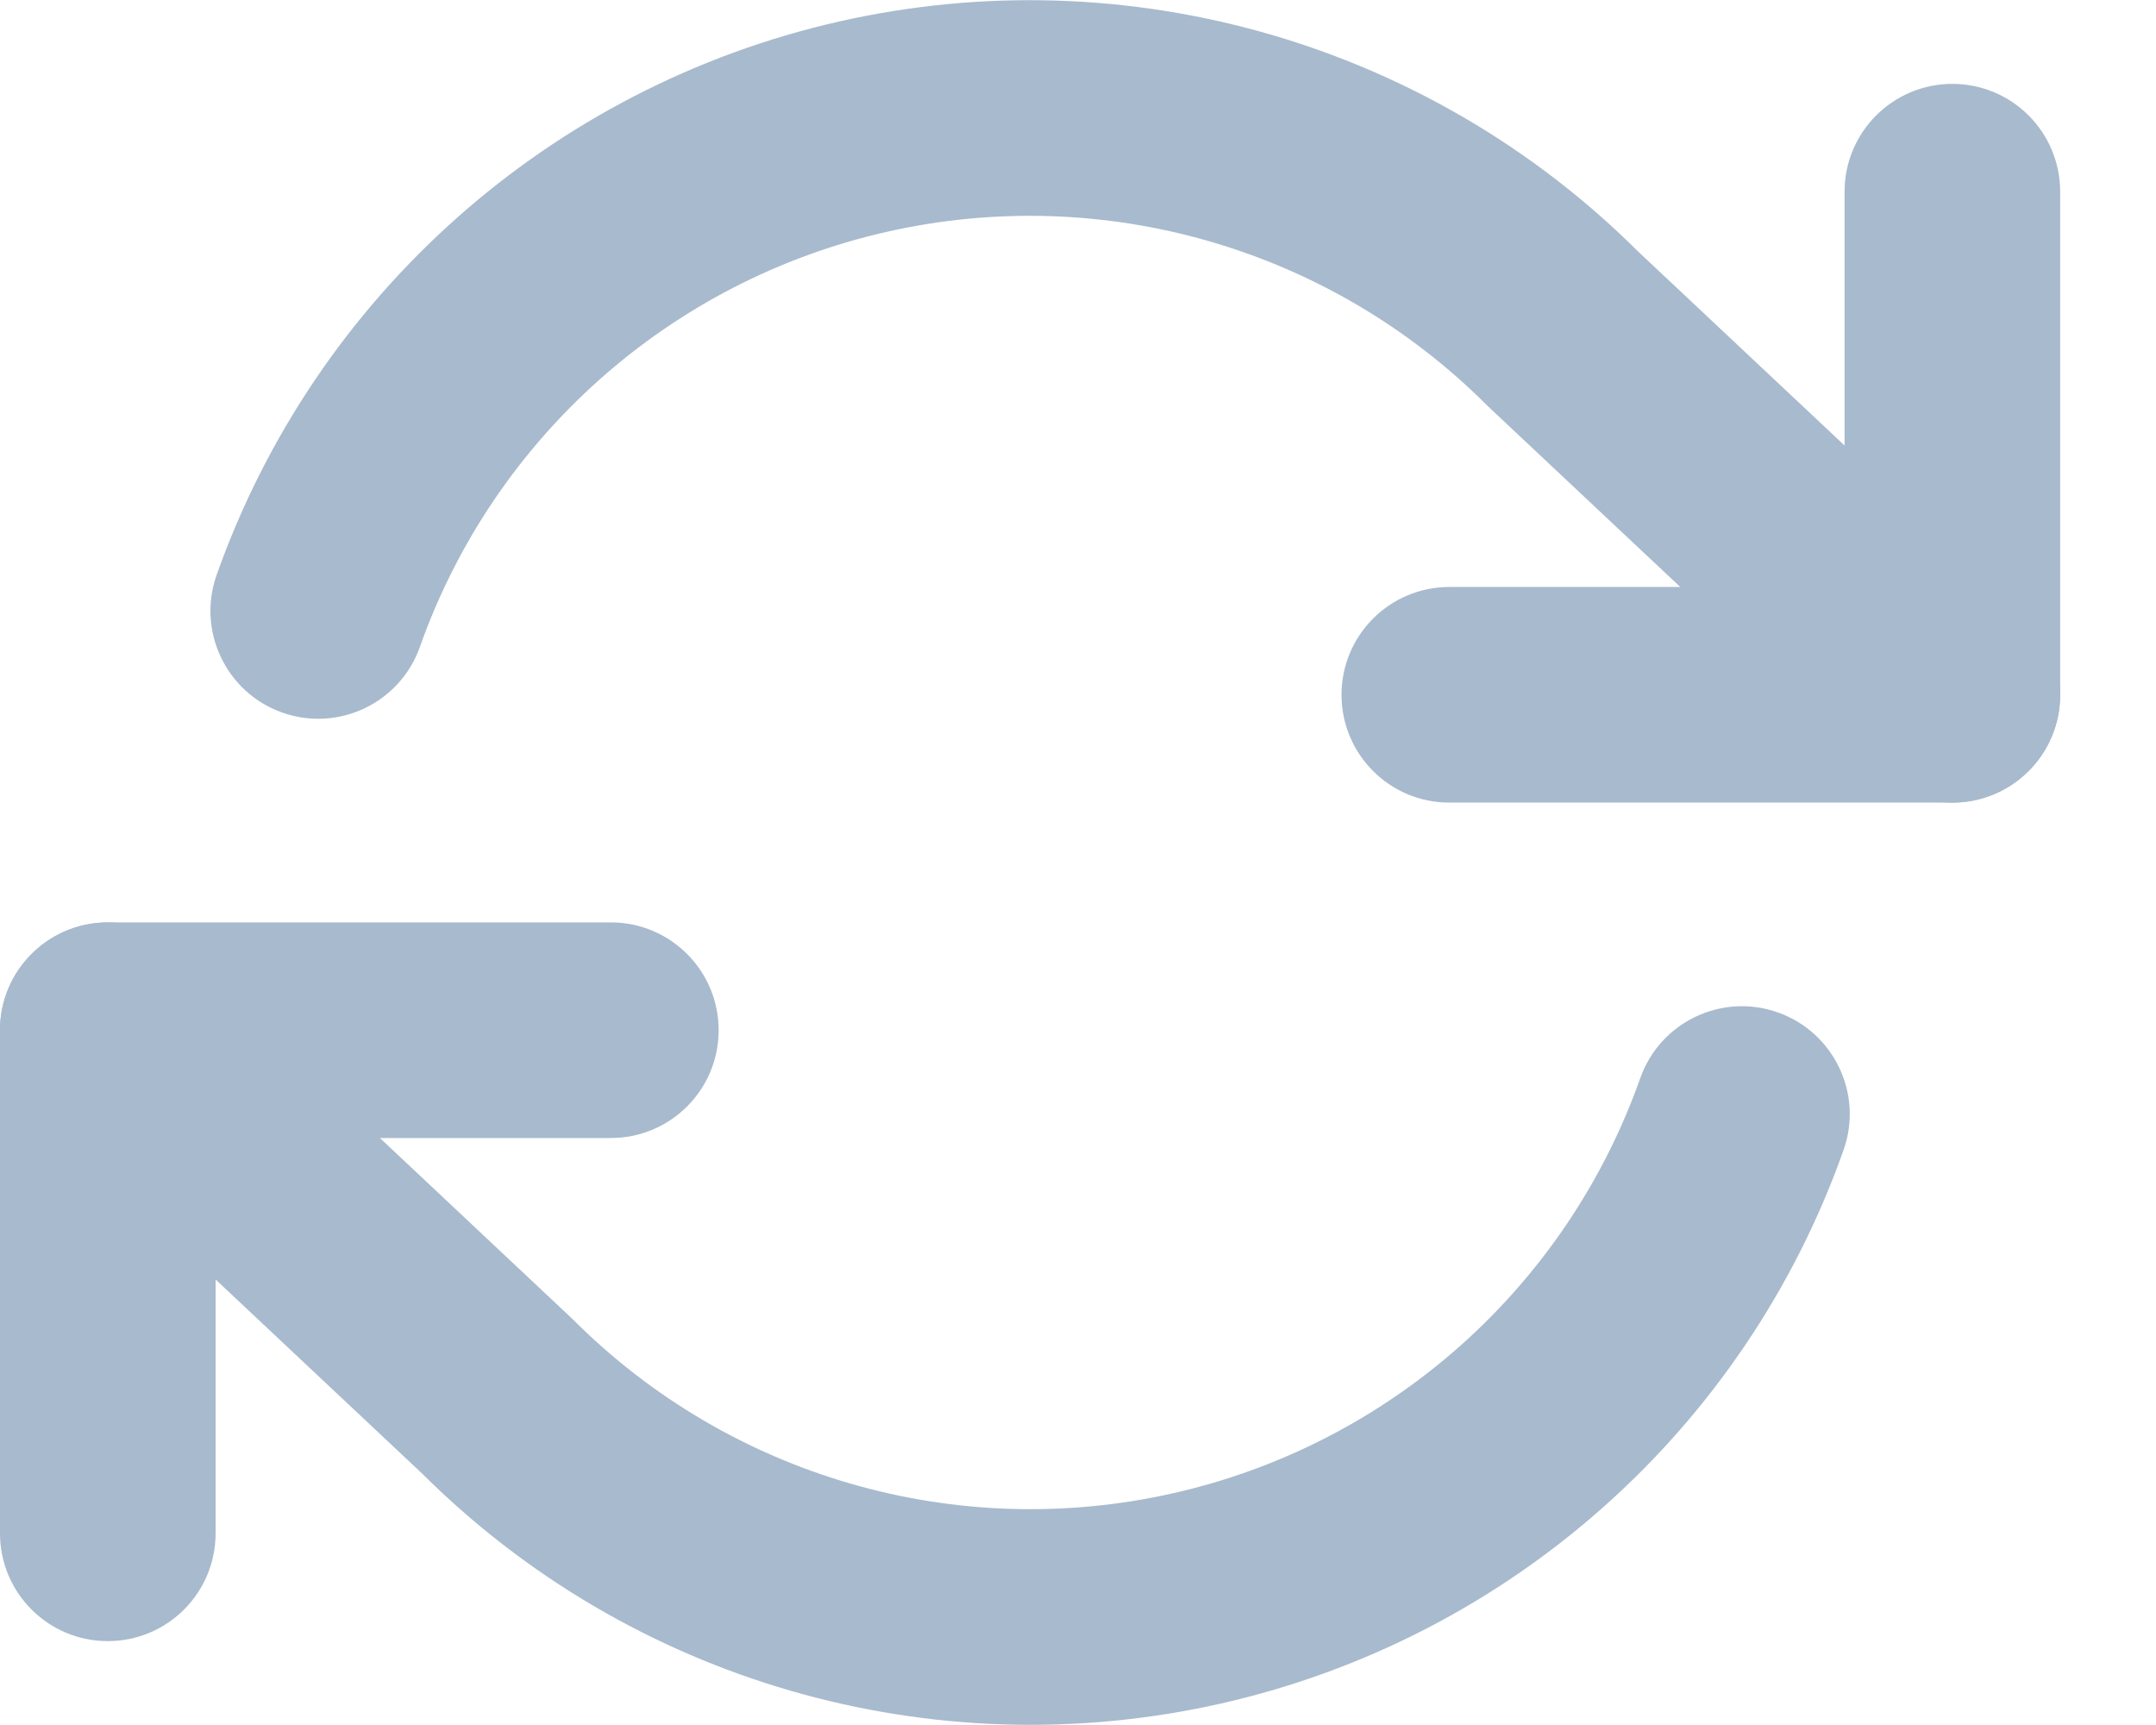 <svg width="40" height="32" viewBox="0 0 40 32" fill="none" xmlns="http://www.w3.org/2000/svg" xmlns:xlink="http://www.w3.org/1999/xlink">
<path d="M38.222,3.556C38.222,2.451 37.327,1.556 36.222,1.556C35.118,1.556 34.222,2.451 34.222,3.556L38.222,3.556ZM36.222,12.889L36.222,14.889C37.327,14.889 38.222,13.993 38.222,12.889L36.222,12.889ZM26.889,10.889C25.784,10.889 24.889,11.784 24.889,12.889C24.889,13.993 25.784,14.889 26.889,14.889L26.889,10.889ZM34.222,3.556L34.222,12.889L38.222,12.889L38.222,3.556L34.222,3.556ZM36.222,10.889L26.889,10.889L26.889,14.889L36.222,14.889L36.222,10.889Z" fill="#A8BACD"/>
<path d="M0,28.444C0,29.549 0.895,30.444 2,30.444C3.105,30.444 4,29.549 4,28.444L0,28.444ZM2,19.111L2,17.111C0.895,17.111 0,18.007 0,19.111L2,19.111ZM11.333,21.111C12.438,21.111 13.333,20.216 13.333,19.111C13.333,18.007 12.438,17.111 11.333,17.111L11.333,21.111ZM4,28.444L4,19.111L0,19.111L0,28.444L4,28.444ZM2,21.111L11.333,21.111L11.333,17.111L2,17.111L2,21.111Z" fill="#A8BACD"/>
<path d="M4.019,10.666C3.651,11.707 4.196,12.85 5.237,13.219C6.279,13.587 7.421,13.042 7.79,12.001L4.019,10.666ZM29.004,6.107L27.59,7.521C27.605,7.535 27.62,7.55 27.635,7.564L29.004,6.107ZM34.853,14.346C35.658,15.103 36.923,15.063 37.68,14.258C38.436,13.453 38.397,12.188 37.592,11.431L34.853,14.346ZM3.37,17.654C2.565,16.897 1.299,16.937 0.542,17.742C-0.214,18.547 -0.175,19.812 0.63,20.569L3.37,17.654ZM9.218,25.893L10.632,24.479C10.618,24.465 10.603,24.45 10.587,24.436L9.218,25.893ZM34.203,21.334C34.572,20.293 34.026,19.15 32.985,18.781C31.944,18.413 30.801,18.958 30.432,19.999L34.203,21.334ZM7.79,12.001C9.164,8.116 12.436,5.209 16.454,4.3L15.572,0.398C10.213,1.611 5.852,5.487 4.019,10.666L7.79,12.001ZM16.454,4.3C20.473,3.39 24.677,4.606 27.59,7.521L30.419,4.693C26.535,0.807 20.93,-0.814 15.572,0.398L16.454,4.3ZM27.635,7.564L34.853,14.346L37.592,11.431L30.374,4.649L27.635,7.564ZM0.63,20.569L7.848,27.351L10.587,24.436L3.37,17.654L0.63,20.569ZM7.803,27.307C11.687,31.193 17.292,32.814 22.651,31.602L21.768,27.7C17.749,28.61 13.545,27.394 10.632,24.479L7.803,27.307ZM22.651,31.602C28.009,30.389 32.371,26.513 34.203,21.334L30.432,19.999C29.058,23.884 25.787,26.791 21.768,27.7L22.651,31.602Z" fill="#A8BACD"/>
</svg>

